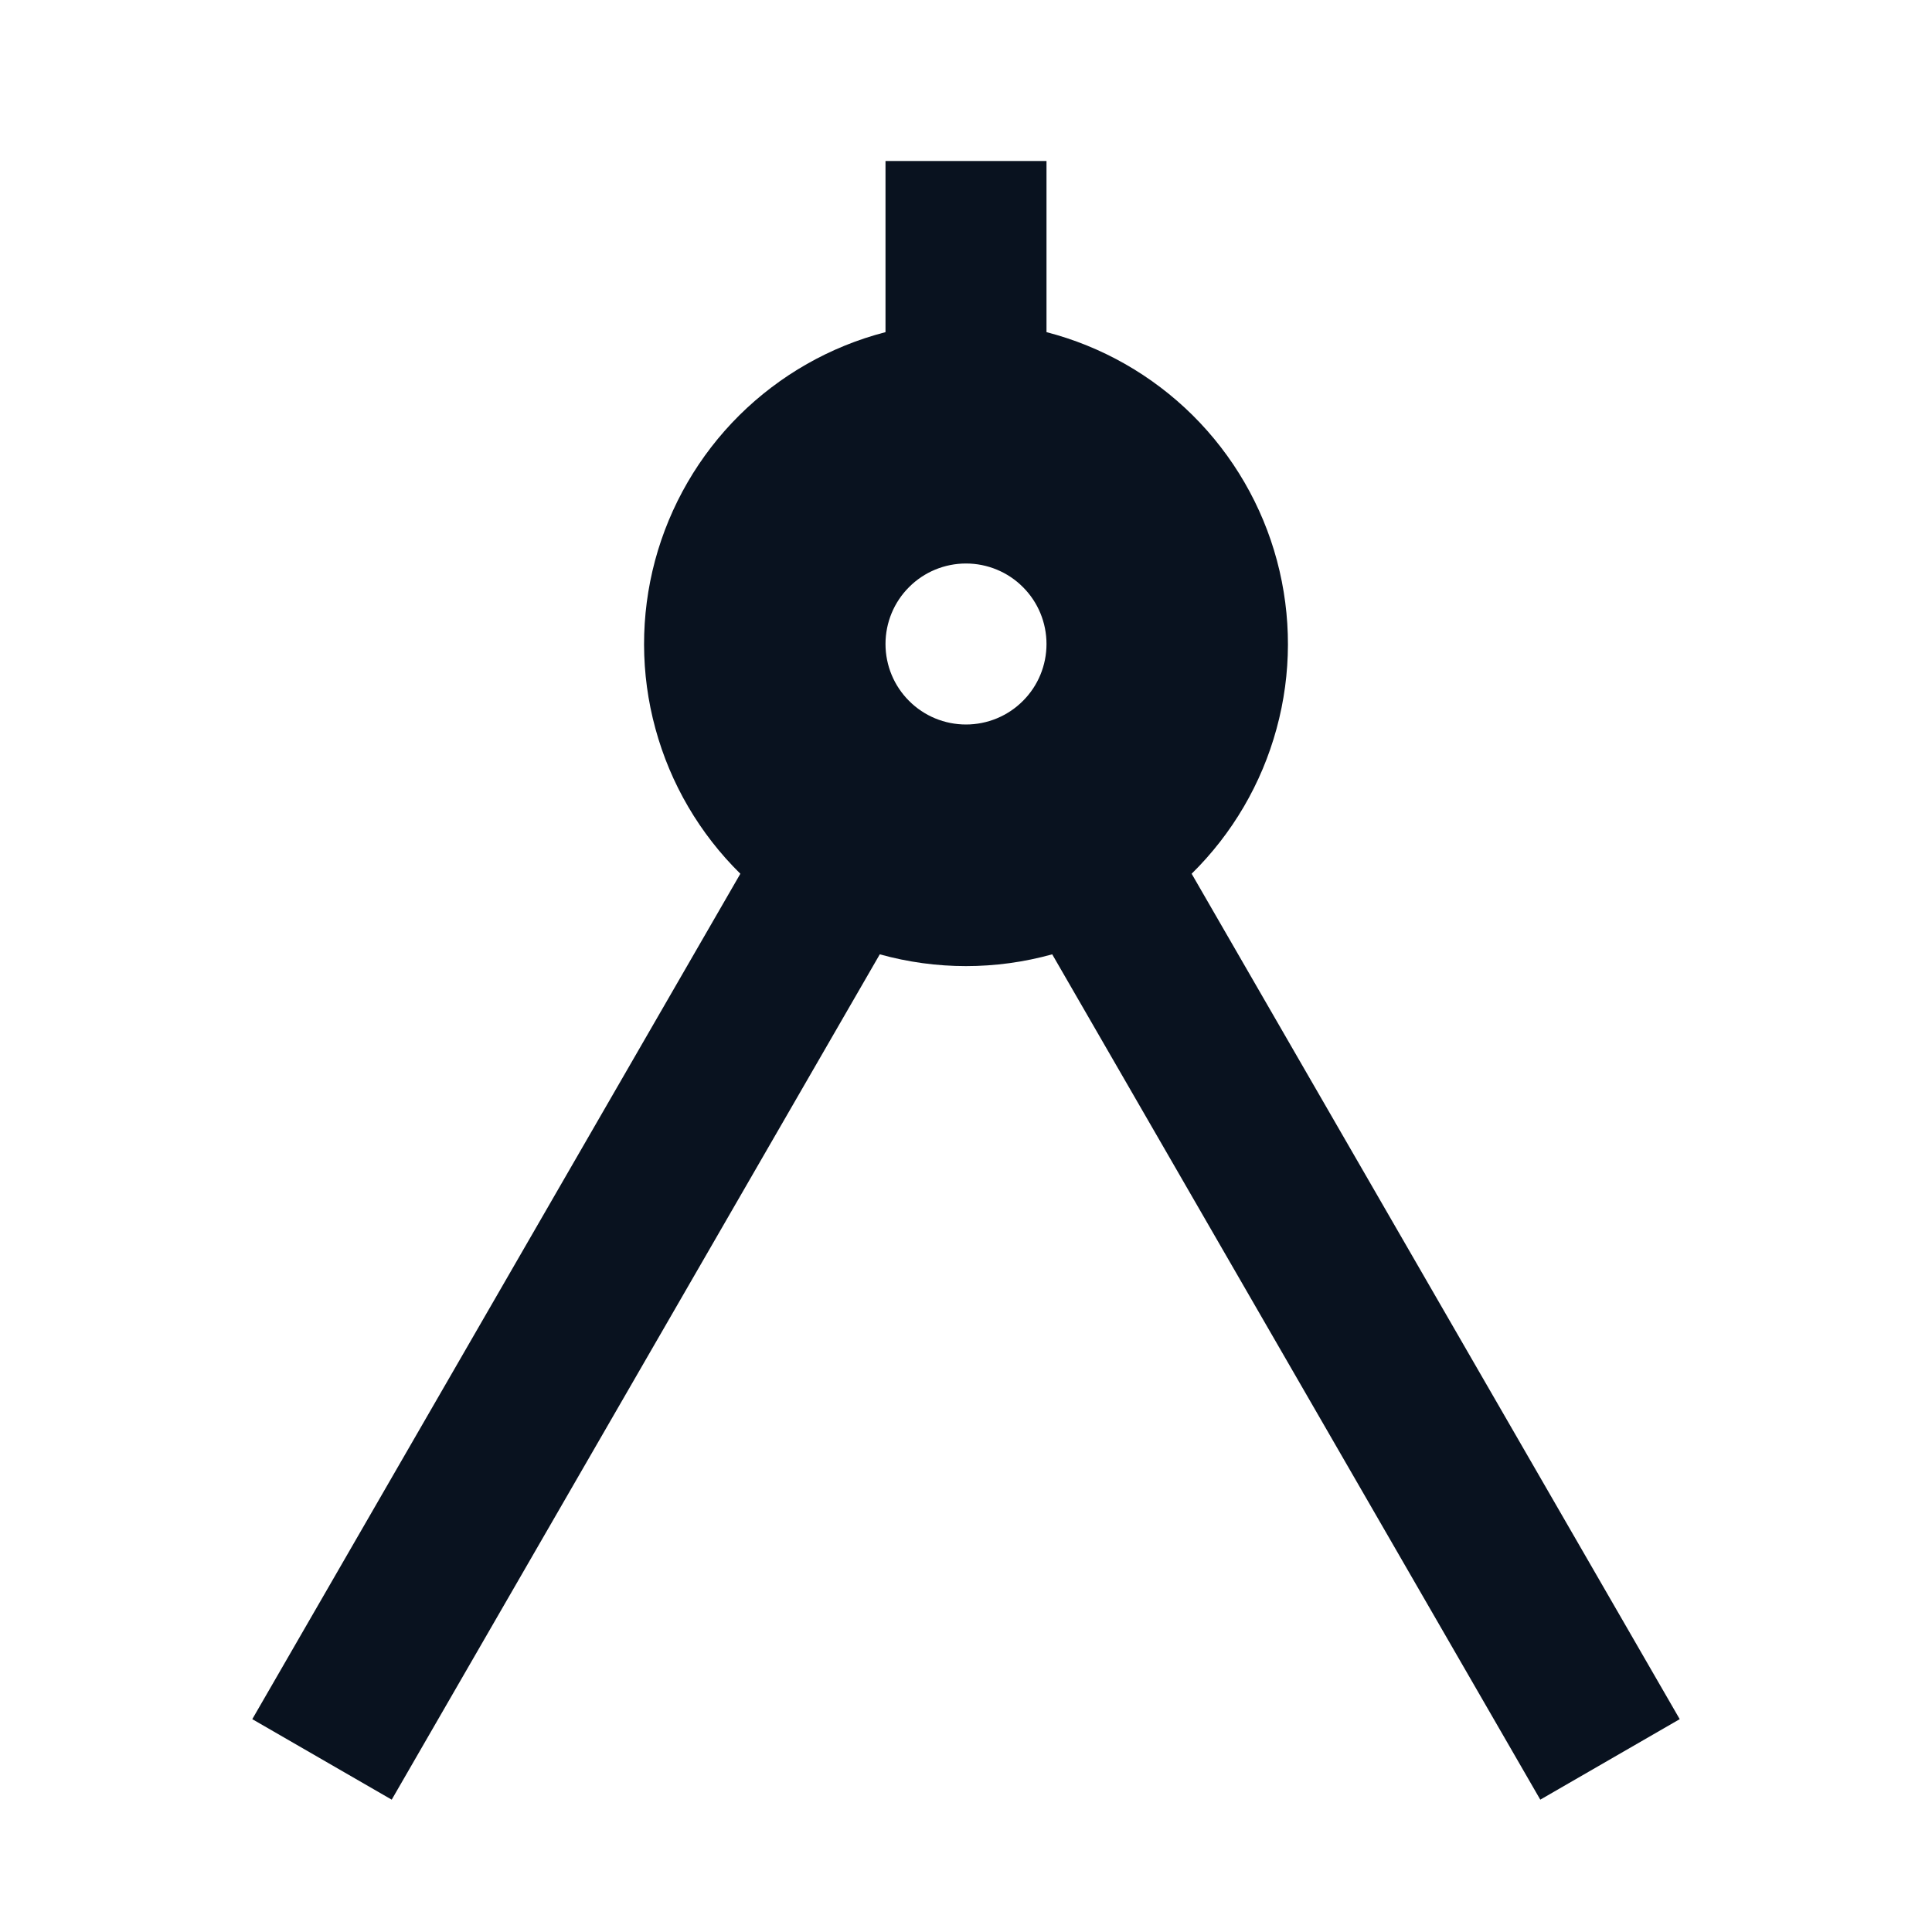 <svg width="24" height="24" viewBox="0 0 24 24" fill="none" xmlns="http://www.w3.org/2000/svg">
<g clip-path="url(#clip0_591_33835)">
<path d="M11 4.126V2H13V4.126C13.686 4.303 14.312 4.66 14.815 5.158C15.318 5.657 15.68 6.28 15.863 6.964C16.046 7.649 16.045 8.369 15.858 9.052C15.672 9.736 15.308 10.357 14.803 10.854L20.866 21.356L19.134 22.356L13.071 11.855C12.37 12.05 11.63 12.05 10.929 11.855L4.866 22.356L3.134 21.356L9.197 10.854C8.692 10.357 8.328 9.736 8.142 9.052C7.955 8.369 7.954 7.649 8.137 6.964C8.321 6.28 8.682 5.657 9.185 5.158C9.688 4.66 10.314 4.303 11 4.126ZM12 9C12.265 9 12.52 8.895 12.707 8.707C12.895 8.52 13 8.265 13 8C13 7.735 12.895 7.48 12.707 7.293C12.52 7.105 12.265 7 12 7C11.735 7 11.48 7.105 11.293 7.293C11.105 7.48 11 7.735 11 8C11 8.265 11.105 8.52 11.293 8.707C11.48 8.895 11.735 9 12 9Z" fill="#09121F"/>
</g>
<defs>
<clipPath id="clip0_591_33835">
<rect width="24" height="24" fill="white"/>
</clipPath>
</defs>
</svg>

